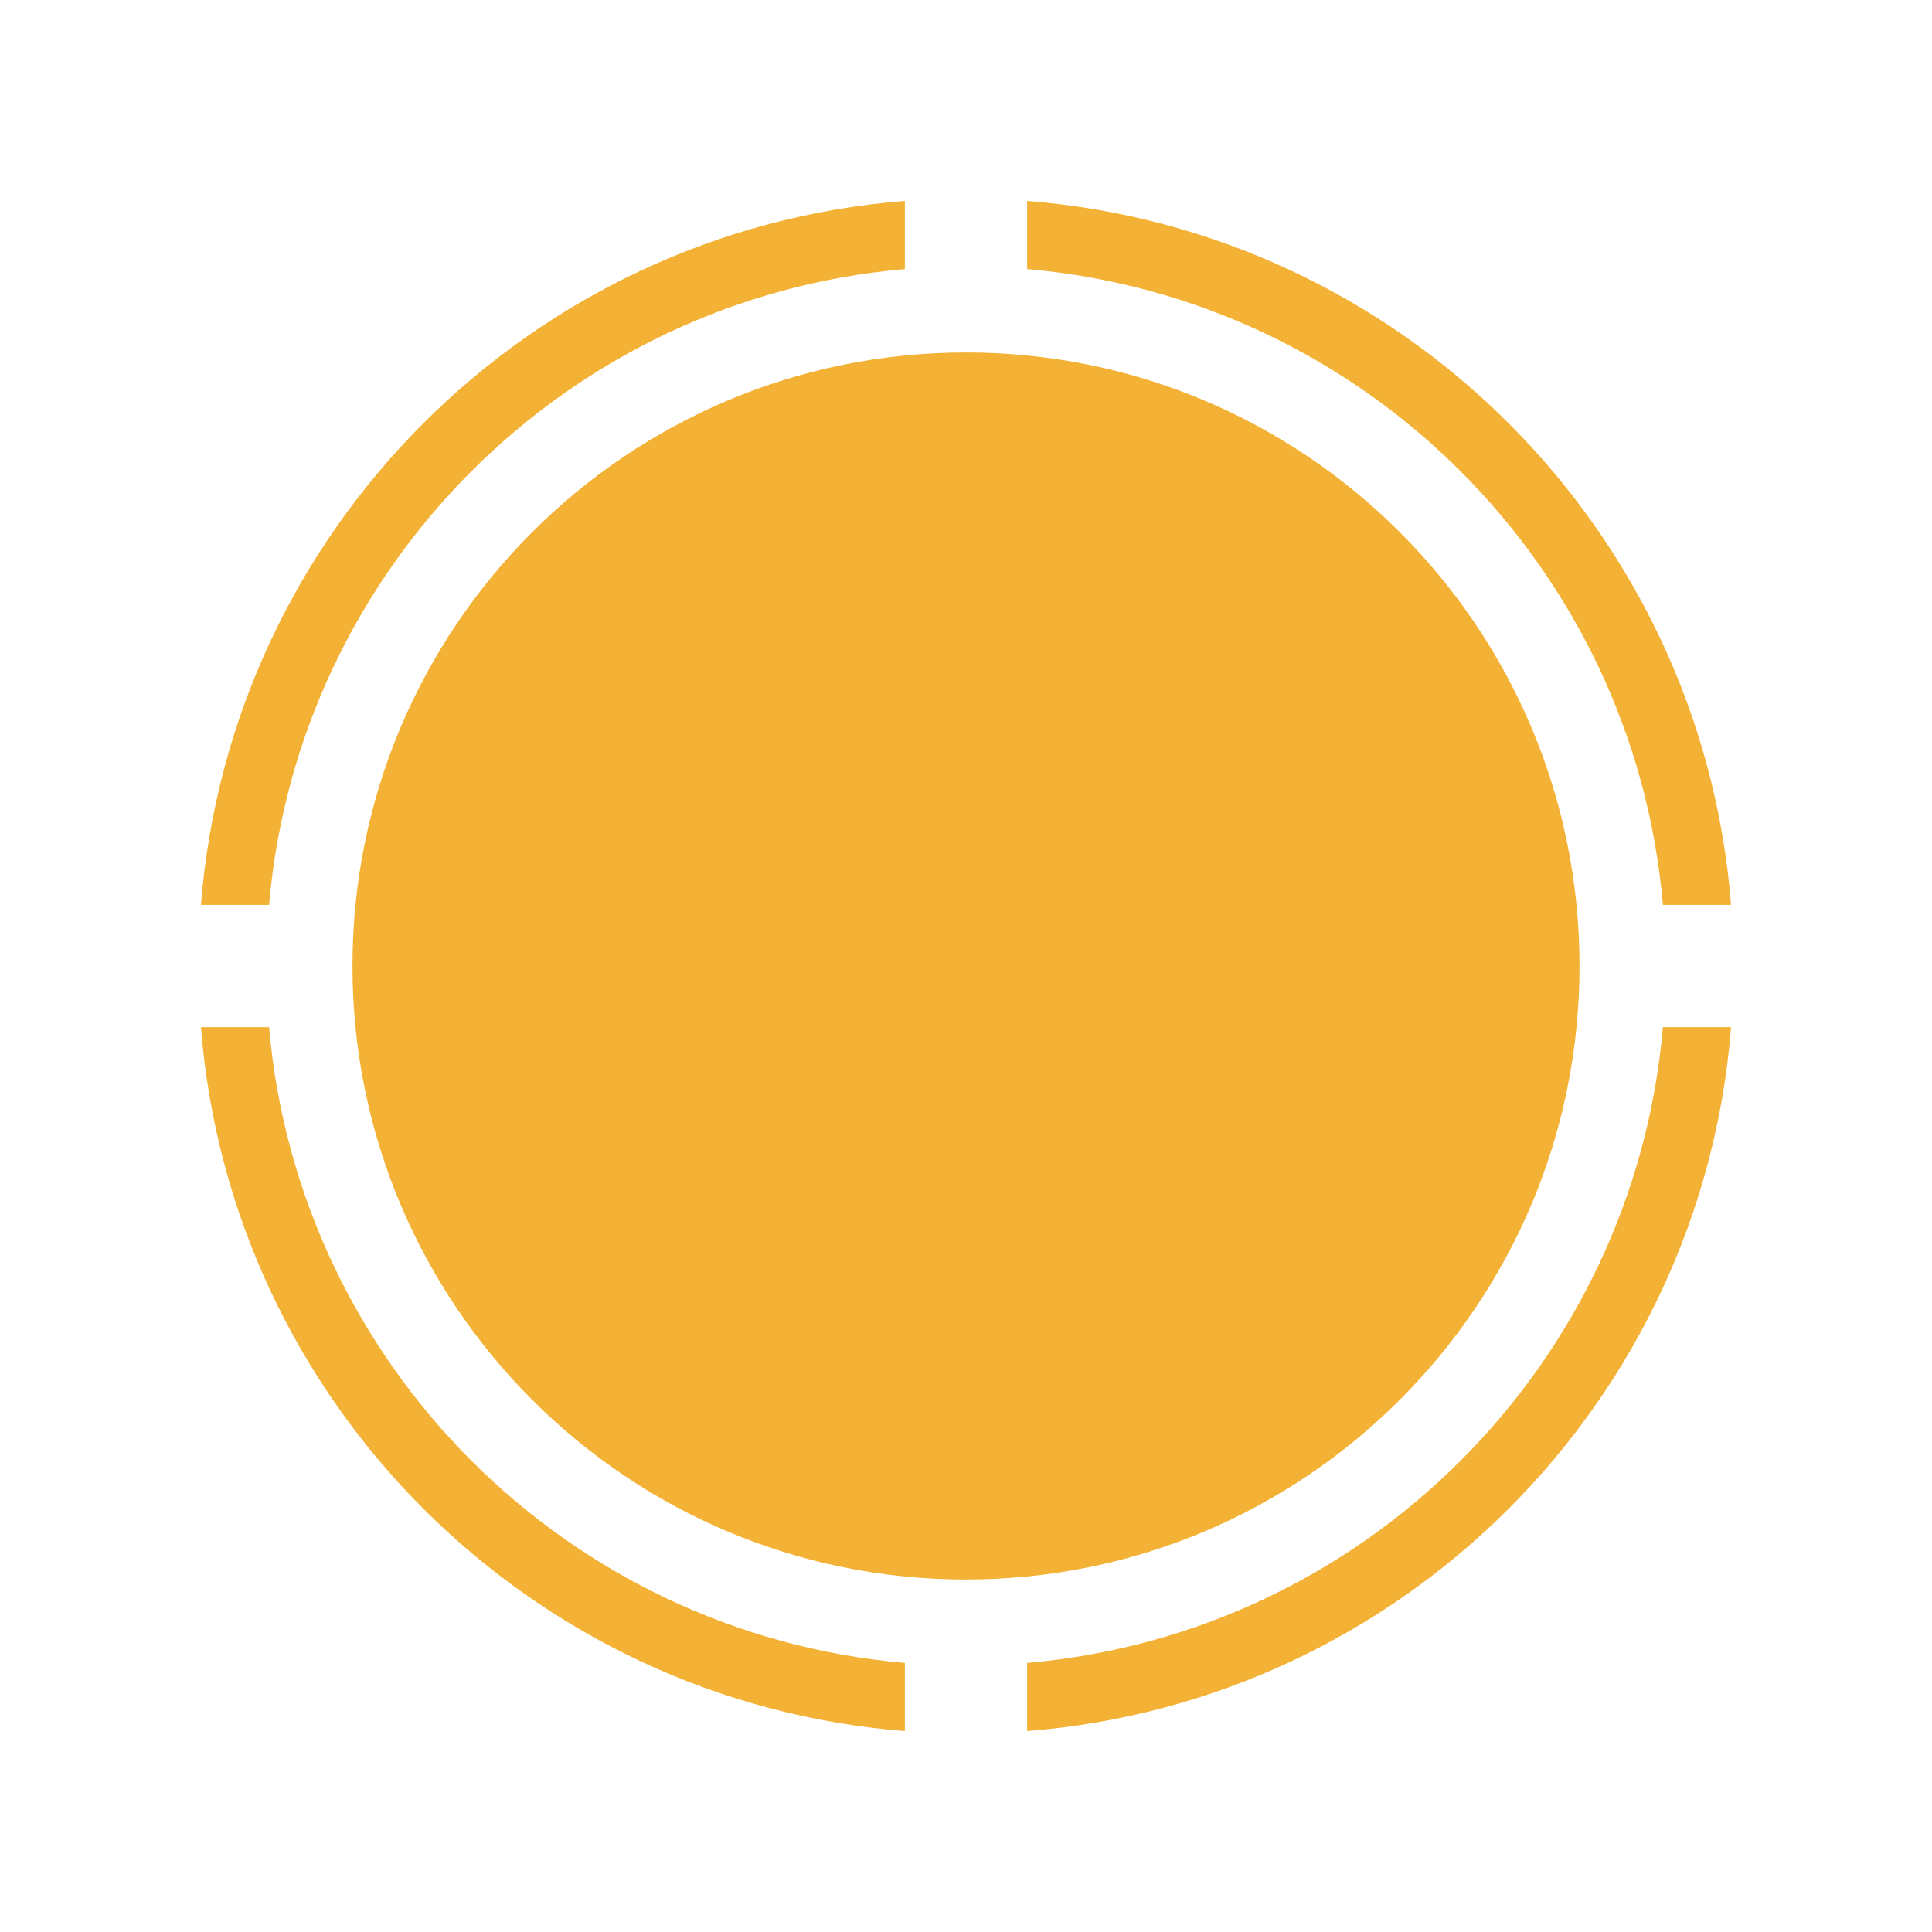 <svg width="2048" height="2048" viewBox="0 0 2048 2048" fill="none" xmlns="http://www.w3.org/2000/svg">
<path d="M1674.35 1023.99C1674.35 1383.17 1383.17 1674.35 1023.99 1674.35C664.812 1674.35 373.639 1383.17 373.639 1023.99C373.639 664.812 664.812 373.639 1023.99 373.639C1383.17 373.639 1674.35 664.812 1674.35 1023.99Z" fill="#F3B235"/>
<path d="M959.205 213C561.567 244.334 244.334 561.567 213 959.205H285.244C316.22 601.354 601.354 316.22 959.205 285.244V213Z" fill="#F3B235"/>
<path d="M959.205 1762.76C601.354 1731.78 316.22 1446.65 285.244 1088.8H213C244.334 1486.43 561.567 1803.67 959.205 1835V1762.76Z" fill="#F3B235"/>
<path d="M1088.8 1835V1762.76C1446.65 1731.78 1731.78 1446.65 1762.76 1088.8H1835C1803.67 1486.43 1486.43 1803.67 1088.8 1835Z" fill="#F3B235"/>
<path d="M1088.8 285.244V213C1486.43 244.334 1803.67 561.567 1835 959.205H1762.76C1731.78 601.354 1446.65 316.22 1088.8 285.244Z" fill="#F3B235"/>
</svg>
